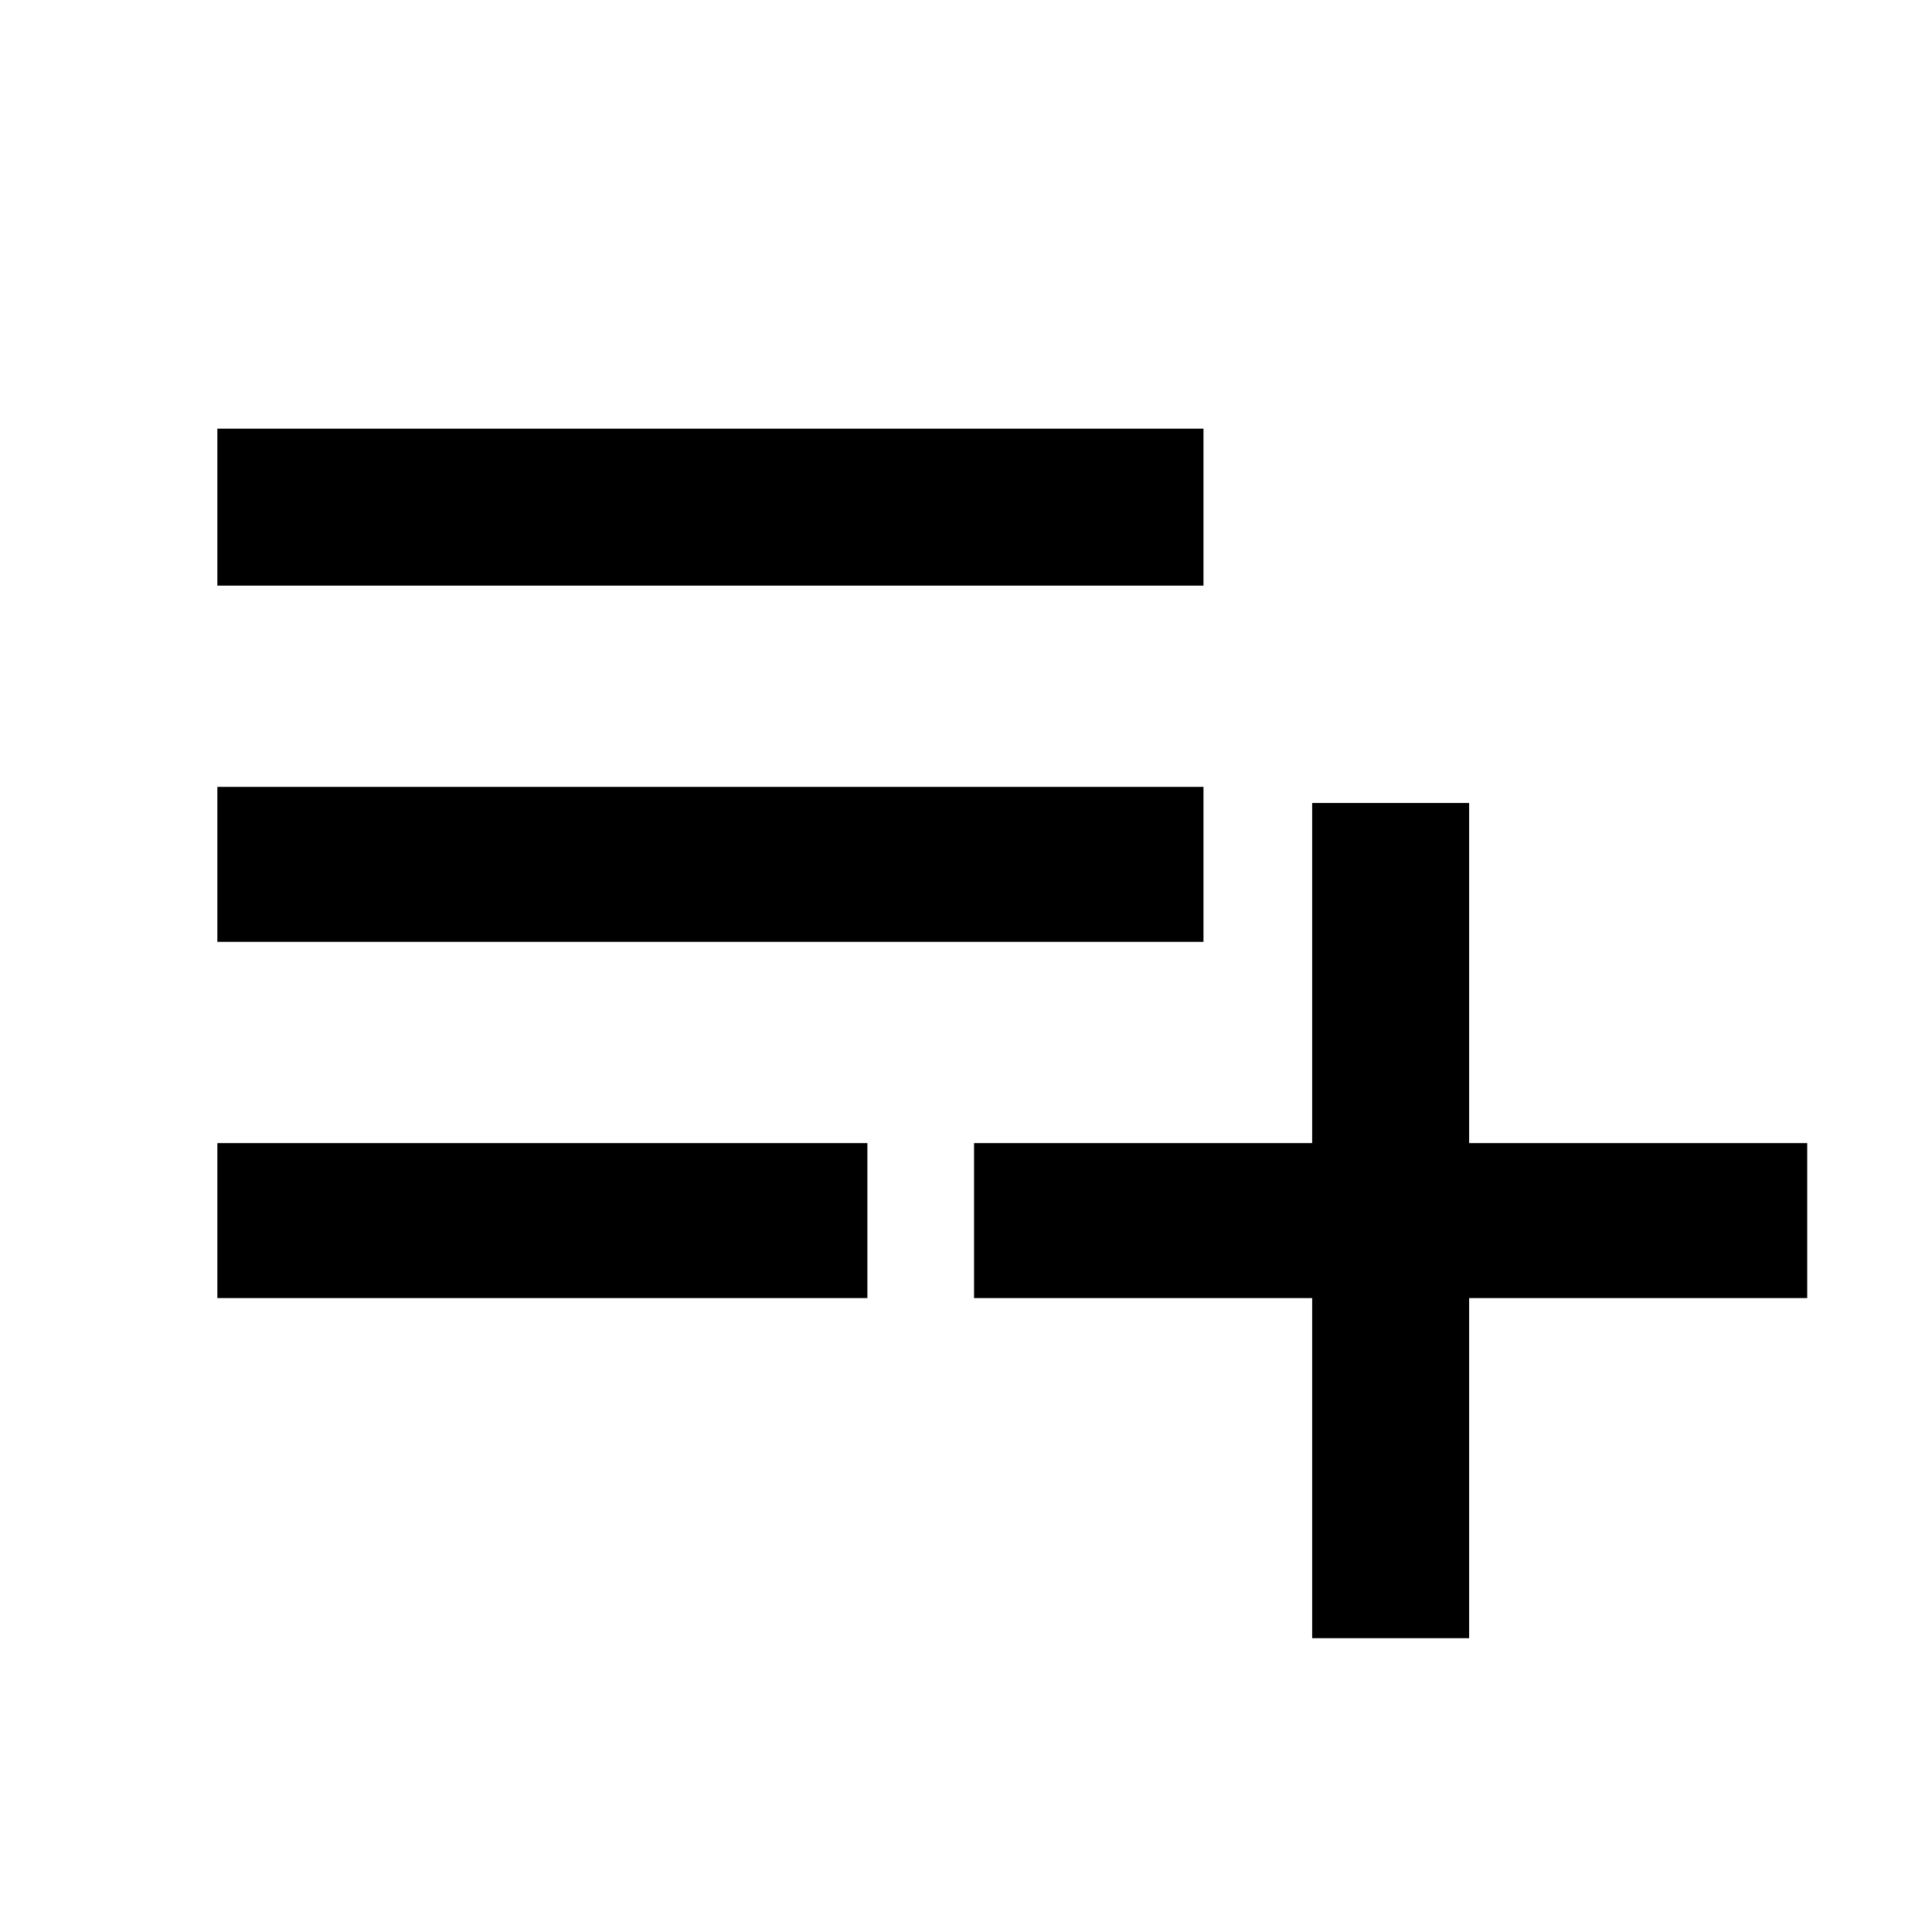 <svg xmlns="http://www.w3.org/2000/svg" height="48" width="48"><path d="M5.4 32.25V28.4h16.15v3.85Zm0-8.85v-3.85h24.5v3.85Zm0-8.85v-3.9h24.5v3.9ZM32.6 40.7v-8.45h-8.4V28.4h8.4v-8.45h3.9v8.45h8.4v3.85h-8.4v8.45Z"/></svg>